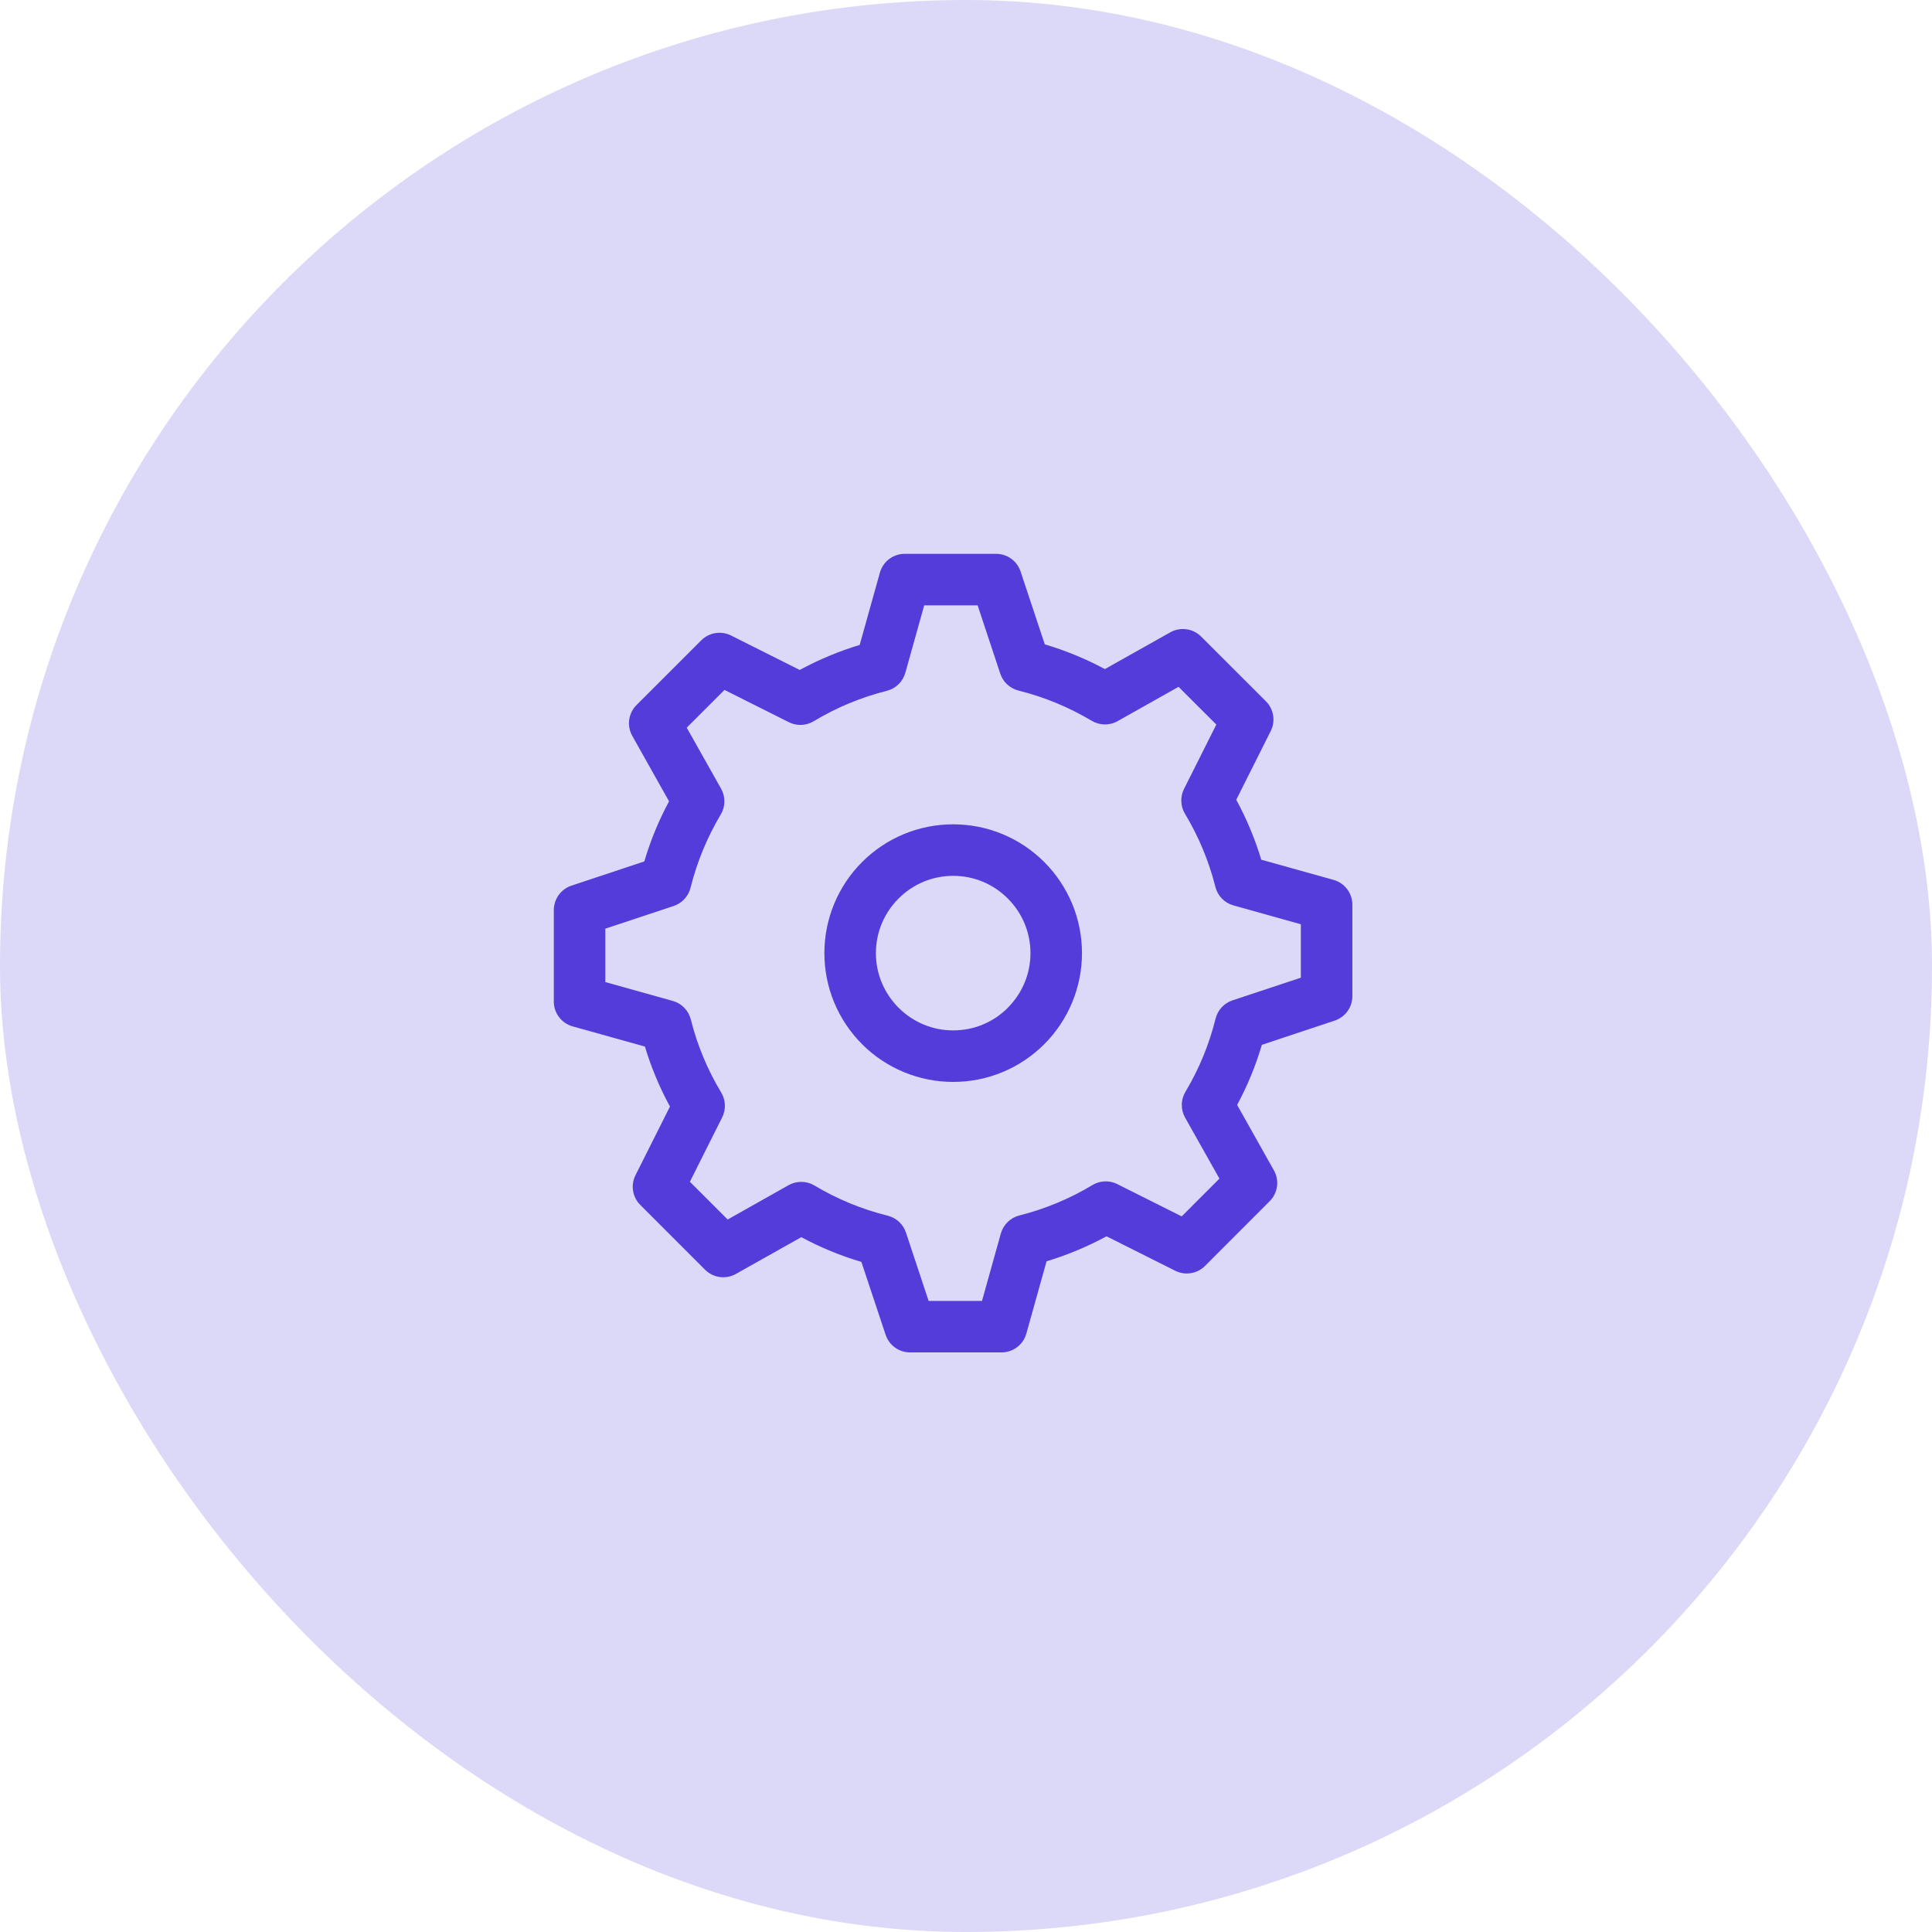 <svg width="60" height="60" viewBox="0 0 60 60" fill="none" xmlns="http://www.w3.org/2000/svg">
<rect width="60" height="60" rx="30" fill="#543CDA" fill-opacity="0.2"/>
<path fill-rule="evenodd" clip-rule="evenodd" d="M26.773 32.429C27.144 32.8 27.585 33.095 28.071 33.296C28.556 33.497 29.076 33.6 29.602 33.6C30.677 33.6 31.685 33.173 32.43 32.429C32.802 32.057 33.096 31.616 33.297 31.131C33.498 30.645 33.602 30.125 33.602 29.6C33.602 28.525 33.174 27.517 32.43 26.771C32.059 26.4 31.618 26.105 31.133 25.904C30.647 25.703 30.127 25.6 29.602 25.6C28.526 25.6 27.518 26.027 26.773 26.771C26.401 27.143 26.107 27.584 25.906 28.069C25.705 28.555 25.602 29.075 25.602 29.6C25.602 30.675 26.029 31.683 26.773 32.429ZM31.299 31.298C30.851 31.746 30.248 32 29.602 32C28.955 32 28.354 31.744 27.906 31.296C27.458 30.848 27.202 30.246 27.202 29.6C27.202 28.954 27.458 28.352 27.906 27.904C28.354 27.456 28.955 27.2 29.602 27.2C30.248 27.2 30.85 27.456 31.298 27.904C31.746 28.352 32.002 28.954 32.002 29.6C32.002 30.246 31.746 30.848 31.298 31.296" fill="#543CDA"/>
<path fill-rule="evenodd" clip-rule="evenodd" d="M36.345 19.637L34.313 20.779C33.719 20.46 33.094 20.203 32.447 20.011L31.695 17.749C31.642 17.589 31.541 17.45 31.405 17.352C31.268 17.253 31.105 17.2 30.937 17.2H28.095C27.921 17.2 27.751 17.257 27.612 17.363C27.473 17.468 27.373 17.616 27.326 17.784L26.698 20.029C26.053 20.224 25.429 20.485 24.836 20.806L22.703 19.736C22.553 19.661 22.383 19.635 22.216 19.662C22.05 19.689 21.897 19.767 21.778 19.886L19.767 21.896C19.644 22.02 19.564 22.18 19.54 22.353C19.517 22.526 19.55 22.702 19.636 22.854L20.778 24.886C20.458 25.479 20.202 26.101 20.01 26.752L17.748 27.504C17.588 27.557 17.45 27.658 17.351 27.794C17.253 27.931 17.2 28.094 17.199 28.262V31.106C17.199 31.28 17.256 31.45 17.362 31.588C17.467 31.727 17.615 31.828 17.783 31.875L20.028 32.502C20.224 33.151 20.483 33.772 20.806 34.365L19.735 36.498C19.66 36.648 19.634 36.818 19.661 36.984C19.688 37.15 19.767 37.304 19.886 37.422L21.895 39.432C22.019 39.555 22.179 39.635 22.352 39.659C22.525 39.682 22.701 39.649 22.854 39.563L24.886 38.421C25.479 38.741 26.101 38.997 26.751 39.189L27.503 41.451C27.556 41.611 27.658 41.75 27.794 41.848C27.93 41.947 28.094 42 28.262 42H31.105C31.279 42 31.449 41.943 31.588 41.837C31.727 41.732 31.827 41.584 31.874 41.416L32.502 39.171C33.147 38.976 33.771 38.715 34.364 38.394L36.497 39.464C36.647 39.539 36.817 39.566 36.983 39.539C37.149 39.512 37.303 39.434 37.422 39.315L39.431 37.304C39.555 37.18 39.634 37.02 39.658 36.847C39.682 36.674 39.648 36.498 39.562 36.346L38.42 34.314C38.74 33.721 38.996 33.099 39.188 32.448L41.45 31.696C41.61 31.643 41.749 31.541 41.847 31.405C41.946 31.269 41.999 31.106 41.999 30.938V28.096C41.999 27.922 41.942 27.752 41.837 27.613C41.731 27.474 41.583 27.373 41.415 27.326L39.17 26.699C38.975 26.053 38.715 25.43 38.393 24.837L39.463 22.704C39.539 22.554 39.565 22.384 39.538 22.218C39.512 22.052 39.433 21.898 39.314 21.779L37.303 19.77C37.18 19.646 37.019 19.566 36.846 19.543C36.673 19.519 36.497 19.551 36.345 19.637ZM34.706 22.397L36.601 21.33L37.774 22.502L36.77 24.502C36.71 24.623 36.681 24.757 36.687 24.892C36.692 25.027 36.731 25.158 36.801 25.274C37.225 25.978 37.543 26.742 37.745 27.542C37.779 27.679 37.849 27.805 37.947 27.906C38.046 28.007 38.169 28.08 38.305 28.118L40.399 28.704V30.363L38.276 31.067C38.148 31.11 38.032 31.184 37.941 31.283C37.849 31.382 37.784 31.503 37.751 31.634C37.553 32.433 37.238 33.199 36.815 33.906C36.743 34.027 36.703 34.165 36.702 34.306C36.7 34.447 36.735 34.586 36.804 34.709L37.871 36.603L36.698 37.776L34.698 36.773C34.578 36.712 34.444 36.684 34.309 36.689C34.174 36.694 34.043 36.733 33.927 36.803C33.223 37.227 32.458 37.545 31.658 37.747C31.522 37.781 31.396 37.851 31.295 37.95C31.194 38.048 31.12 38.171 31.082 38.307L30.497 40.401H28.839L28.135 38.278C28.093 38.15 28.018 38.035 27.919 37.943C27.82 37.851 27.698 37.786 27.567 37.754C26.768 37.556 26.002 37.24 25.295 36.818C25.174 36.745 25.036 36.706 24.895 36.704C24.754 36.702 24.615 36.737 24.492 36.806L22.598 37.873L21.425 36.701L22.428 34.701C22.488 34.58 22.517 34.446 22.512 34.311C22.507 34.176 22.467 34.045 22.398 33.93C21.972 33.224 21.654 32.46 21.454 31.661C21.419 31.524 21.349 31.398 21.251 31.297C21.153 31.196 21.029 31.123 20.894 31.085L18.799 30.499V28.84L20.922 28.136C21.05 28.093 21.166 28.019 21.257 27.919C21.349 27.82 21.413 27.699 21.446 27.568C21.646 26.768 21.962 26.002 22.383 25.296C22.456 25.175 22.495 25.037 22.497 24.896C22.499 24.755 22.463 24.616 22.394 24.493L21.327 22.598L22.5 21.426L24.5 22.429C24.621 22.489 24.755 22.518 24.89 22.513C25.024 22.507 25.156 22.468 25.271 22.398C25.975 21.974 26.74 21.656 27.54 21.454C27.677 21.42 27.802 21.35 27.903 21.252C28.005 21.154 28.078 21.03 28.116 20.894L28.702 18.8H30.361L31.065 20.923C31.108 21.051 31.182 21.166 31.281 21.258C31.38 21.349 31.5 21.414 31.631 21.446C32.431 21.646 33.198 21.963 33.903 22.384C34.024 22.456 34.162 22.496 34.303 22.498C34.444 22.5 34.583 22.466 34.706 22.397Z" fill="#543CDA"/>
</svg>
